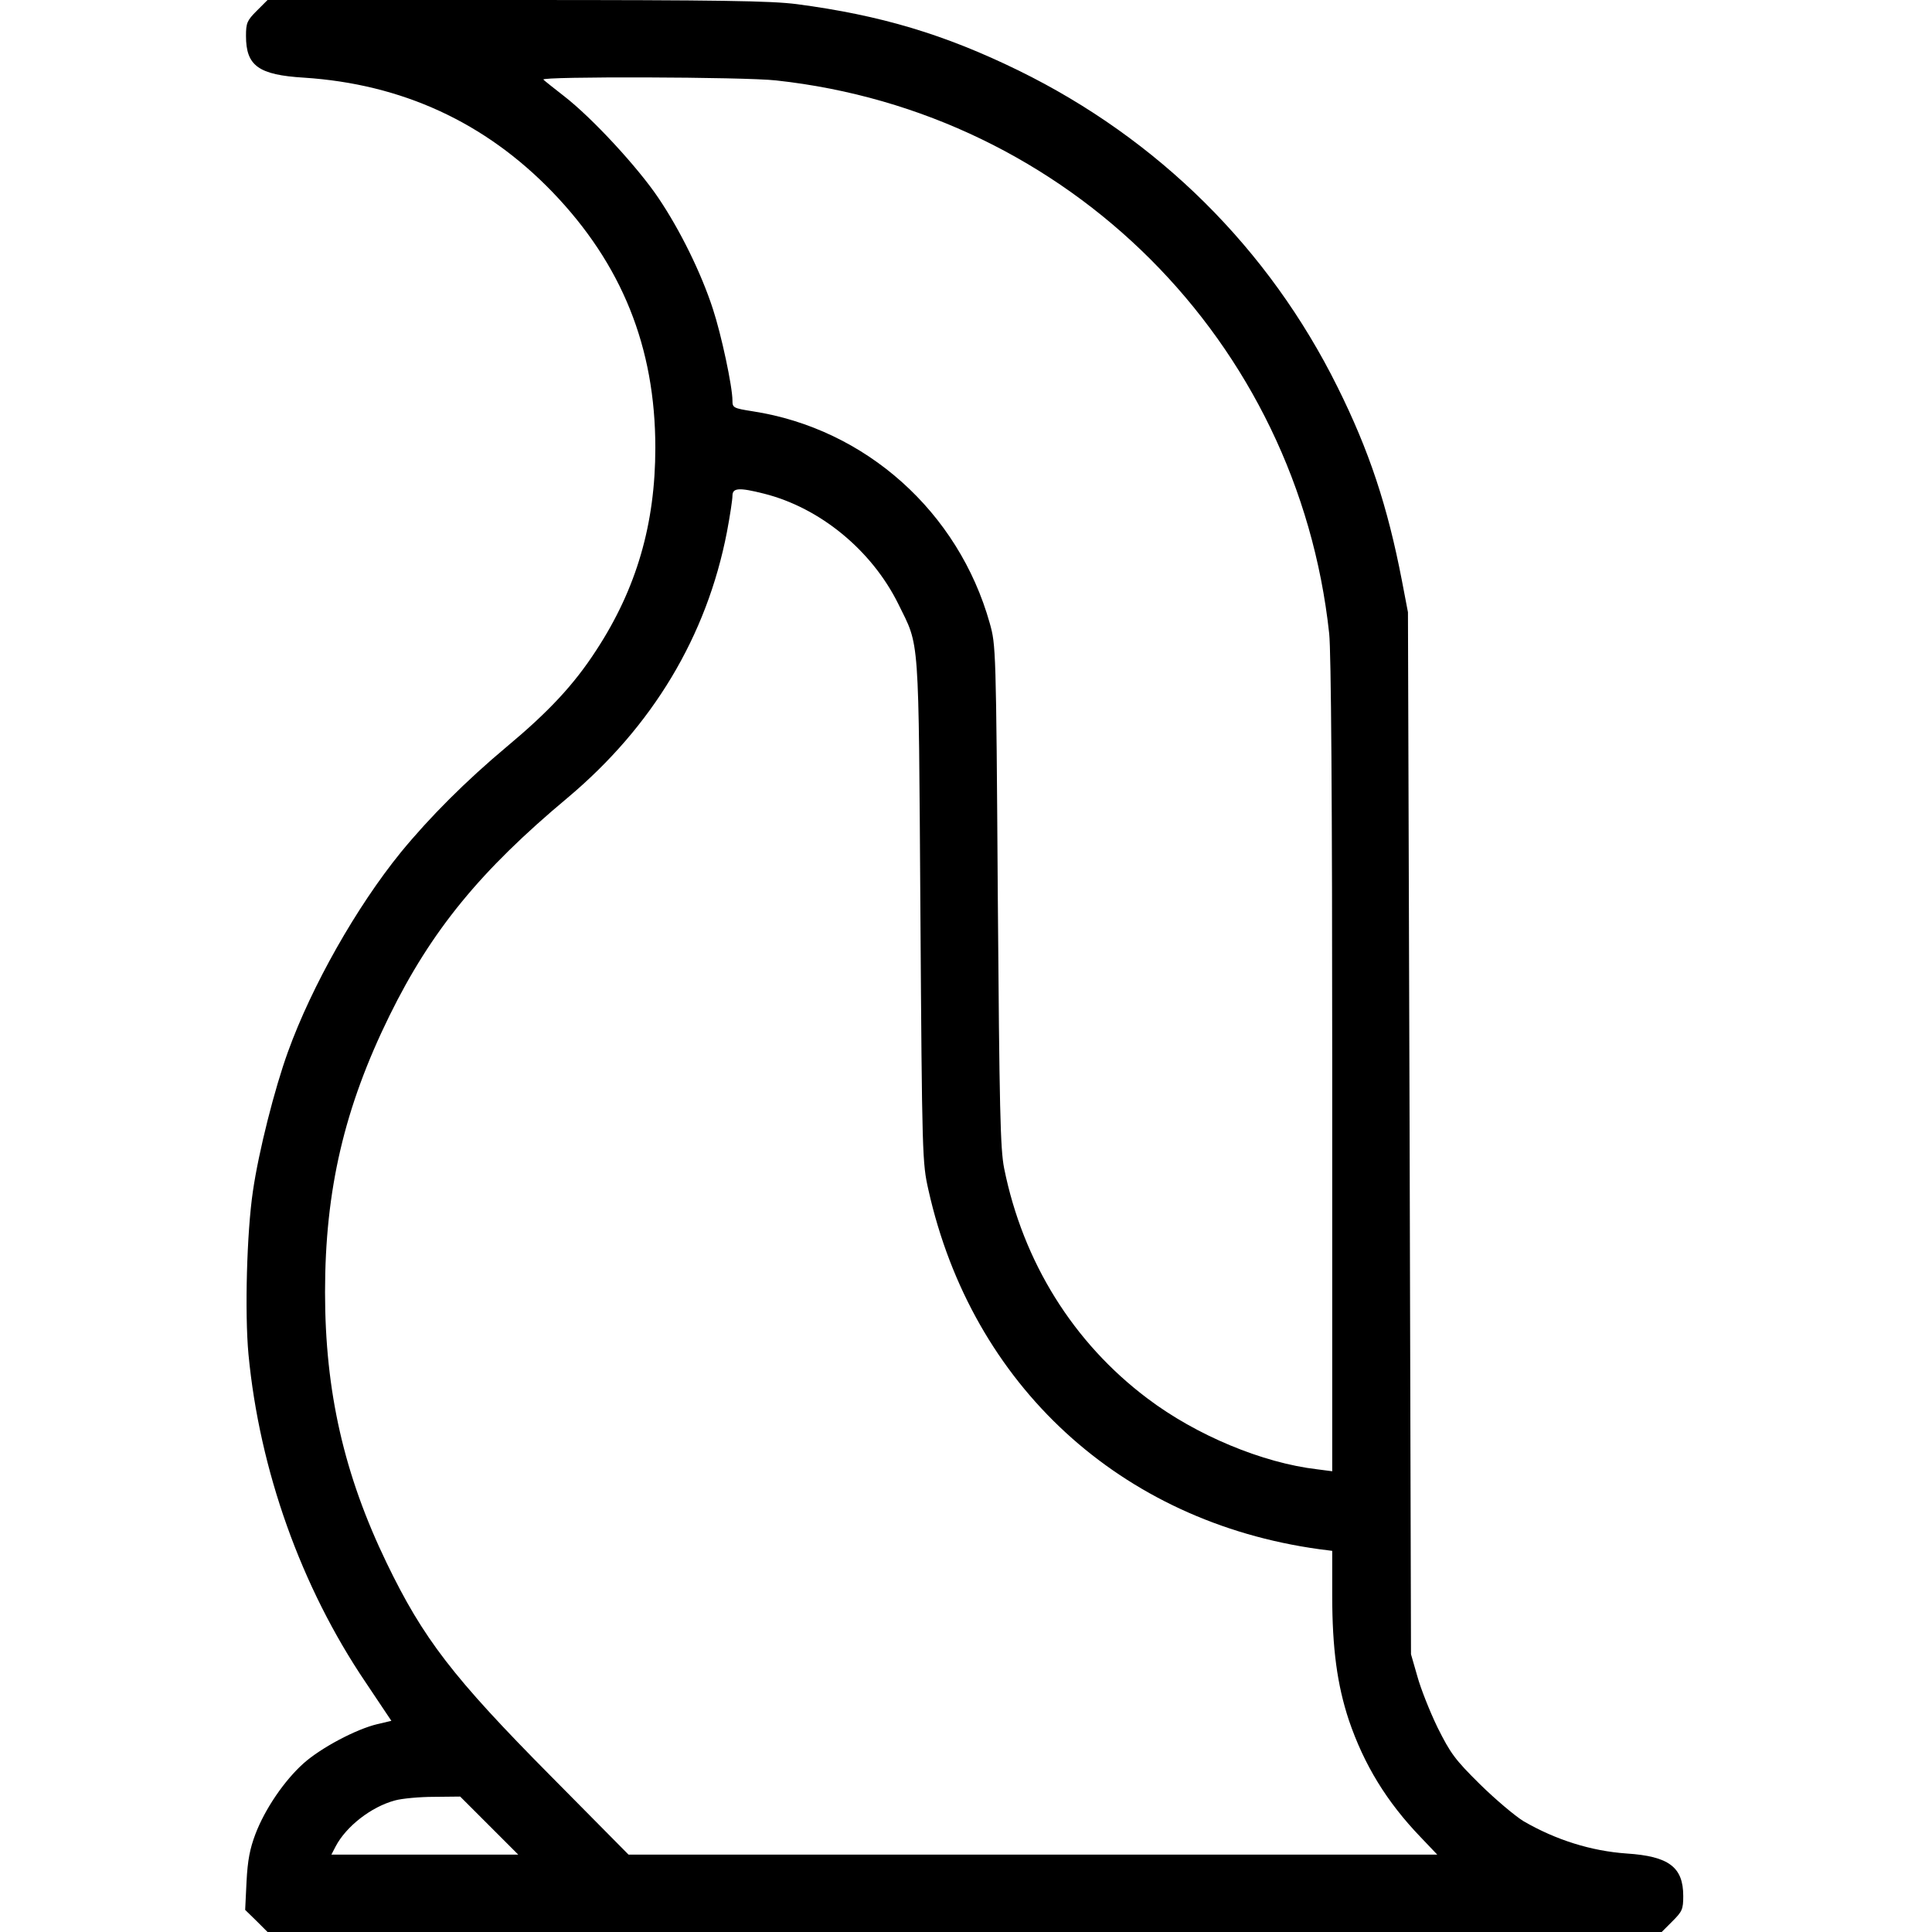 <?xml version="1.0" standalone="no"?>
<!DOCTYPE svg PUBLIC "-//W3C//DTD SVG 20010904//EN"
 "http://www.w3.org/TR/2001/REC-SVG-20010904/DTD/svg10.dtd">
<svg version="1.0" xmlns="http://www.w3.org/2000/svg"
 width="699pt" height="699pt" viewBox="0 0 699 699"
 preserveAspectRatio="xMidYMid meet">
<g transform="translate(0,699) scale(0.1,-0.1)"
fill="#000000" stroke="none">
<path d="M929 6951 c-35 -35 -39 -44 -39 -91 0 -108 45 -141 210 -151 354 -23
655 -161 899 -414 251 -261 372 -561 372 -925 0 -275 -68 -510 -214 -733 -81
-125 -172 -222 -324 -349 -147 -123 -278 -254 -383 -382 -160 -197 -322 -483
-408 -721 -48 -132 -106 -360 -127 -505 -22 -148 -30 -439 -16 -590 40 -419
190 -841 424 -1187 l93 -139 -51 -12 c-76 -18 -203 -85 -267 -142 -69 -62
-139 -164 -174 -256 -20 -53 -28 -94 -32 -171 l-5 -103 41 -40 40 -40 2522 0
2522 0 39 39 c35 35 39 43 39 91 0 105 -52 144 -205 154 -128 9 -256 49 -373
117 -31 19 -102 79 -158 134 -90 89 -106 111 -153 205 -28 58 -61 141 -73 185
l-23 80 -5 1885 -6 1885 -22 115 c-52 269 -118 469 -233 700 -248 500 -648
897 -1154 1145 -268 131 -499 200 -802 240 -94 12 -272 15 -1015 15 l-900 0
-39 -39z m1879 -252 c1058 -115 1887 -944 2001 -2001 7 -64 11 -604 11 -1564
l0 -1467 -54 7 c-198 23 -438 123 -614 256 -269 202 -451 495 -519 833 -14 71
-17 209 -23 987 -6 898 -7 906 -29 985 -113 403 -449 704 -858 767 -70 11 -73
13 -73 39 0 50 -40 238 -71 332 -42 129 -118 284 -197 401 -74 110 -239 289
-341 368 -36 28 -70 55 -75 60 -14 12 728 10 842 -3z m-44 -1495 c203 -51 390
-205 486 -399 78 -159 73 -93 80 -1110 6 -893 7 -912 29 -1010 158 -707 695
-1201 1414 -1300 l47 -6 0 -162 c0 -191 18 -323 60 -450 55 -162 137 -296 260
-424 l60 -63 -1463 0 -1463 0 -280 283 c-356 359 -463 499 -595 772 -154 319
-223 620 -223 980 0 370 70 668 233 1000 152 309 329 525 645 789 307 258 503
584 576 961 11 58 20 117 20 131 0 29 23 31 114 8z m-994 -4819 l105 -105
-338 0 -338 0 15 29 c38 73 129 144 215 167 25 7 89 13 141 13 l95 1 105 -105z"/>
</g>
</svg>

